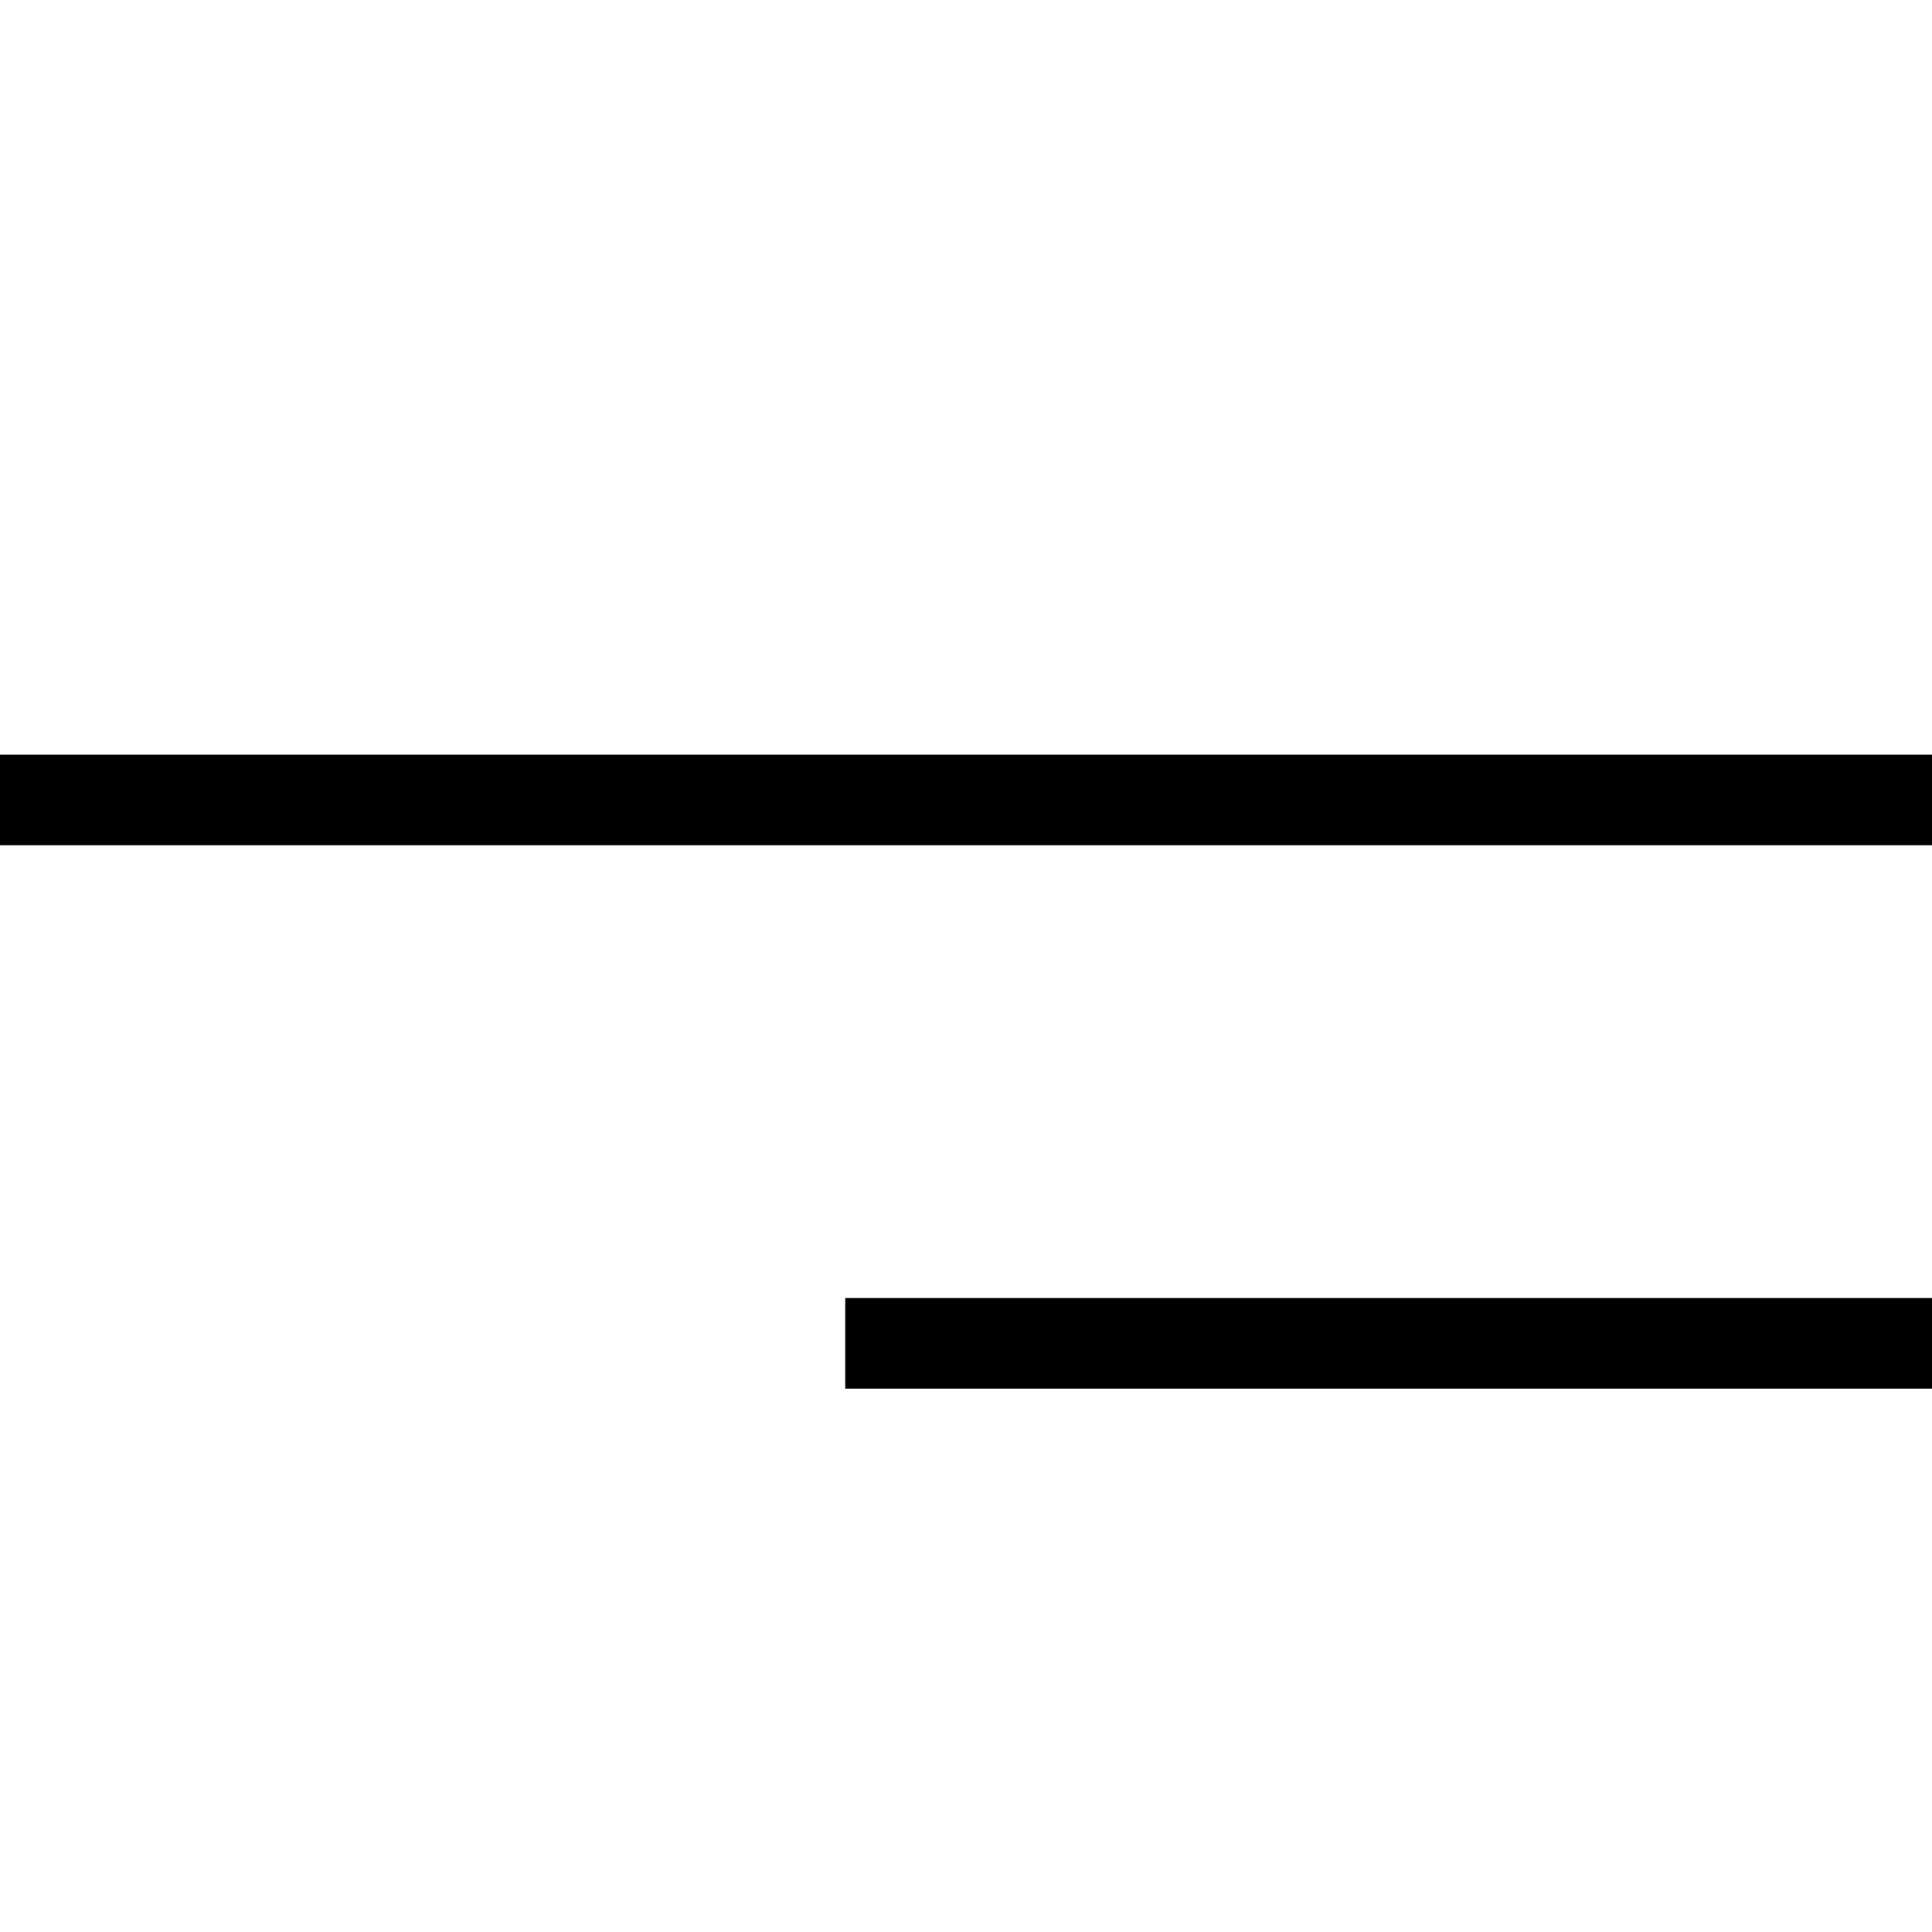 <svg width="32" height="32" viewBox="0 0 32 32" fill="none" xmlns="http://www.w3.org/2000/svg">
<line y1="13.25" x2="32" y2="13.25" stroke="currentColor" stroke-width="1.5"/>
<line x1="14" y1="22.25" x2="32" y2="22.25" stroke="currentColor" stroke-width="1.5"/>
</svg>
